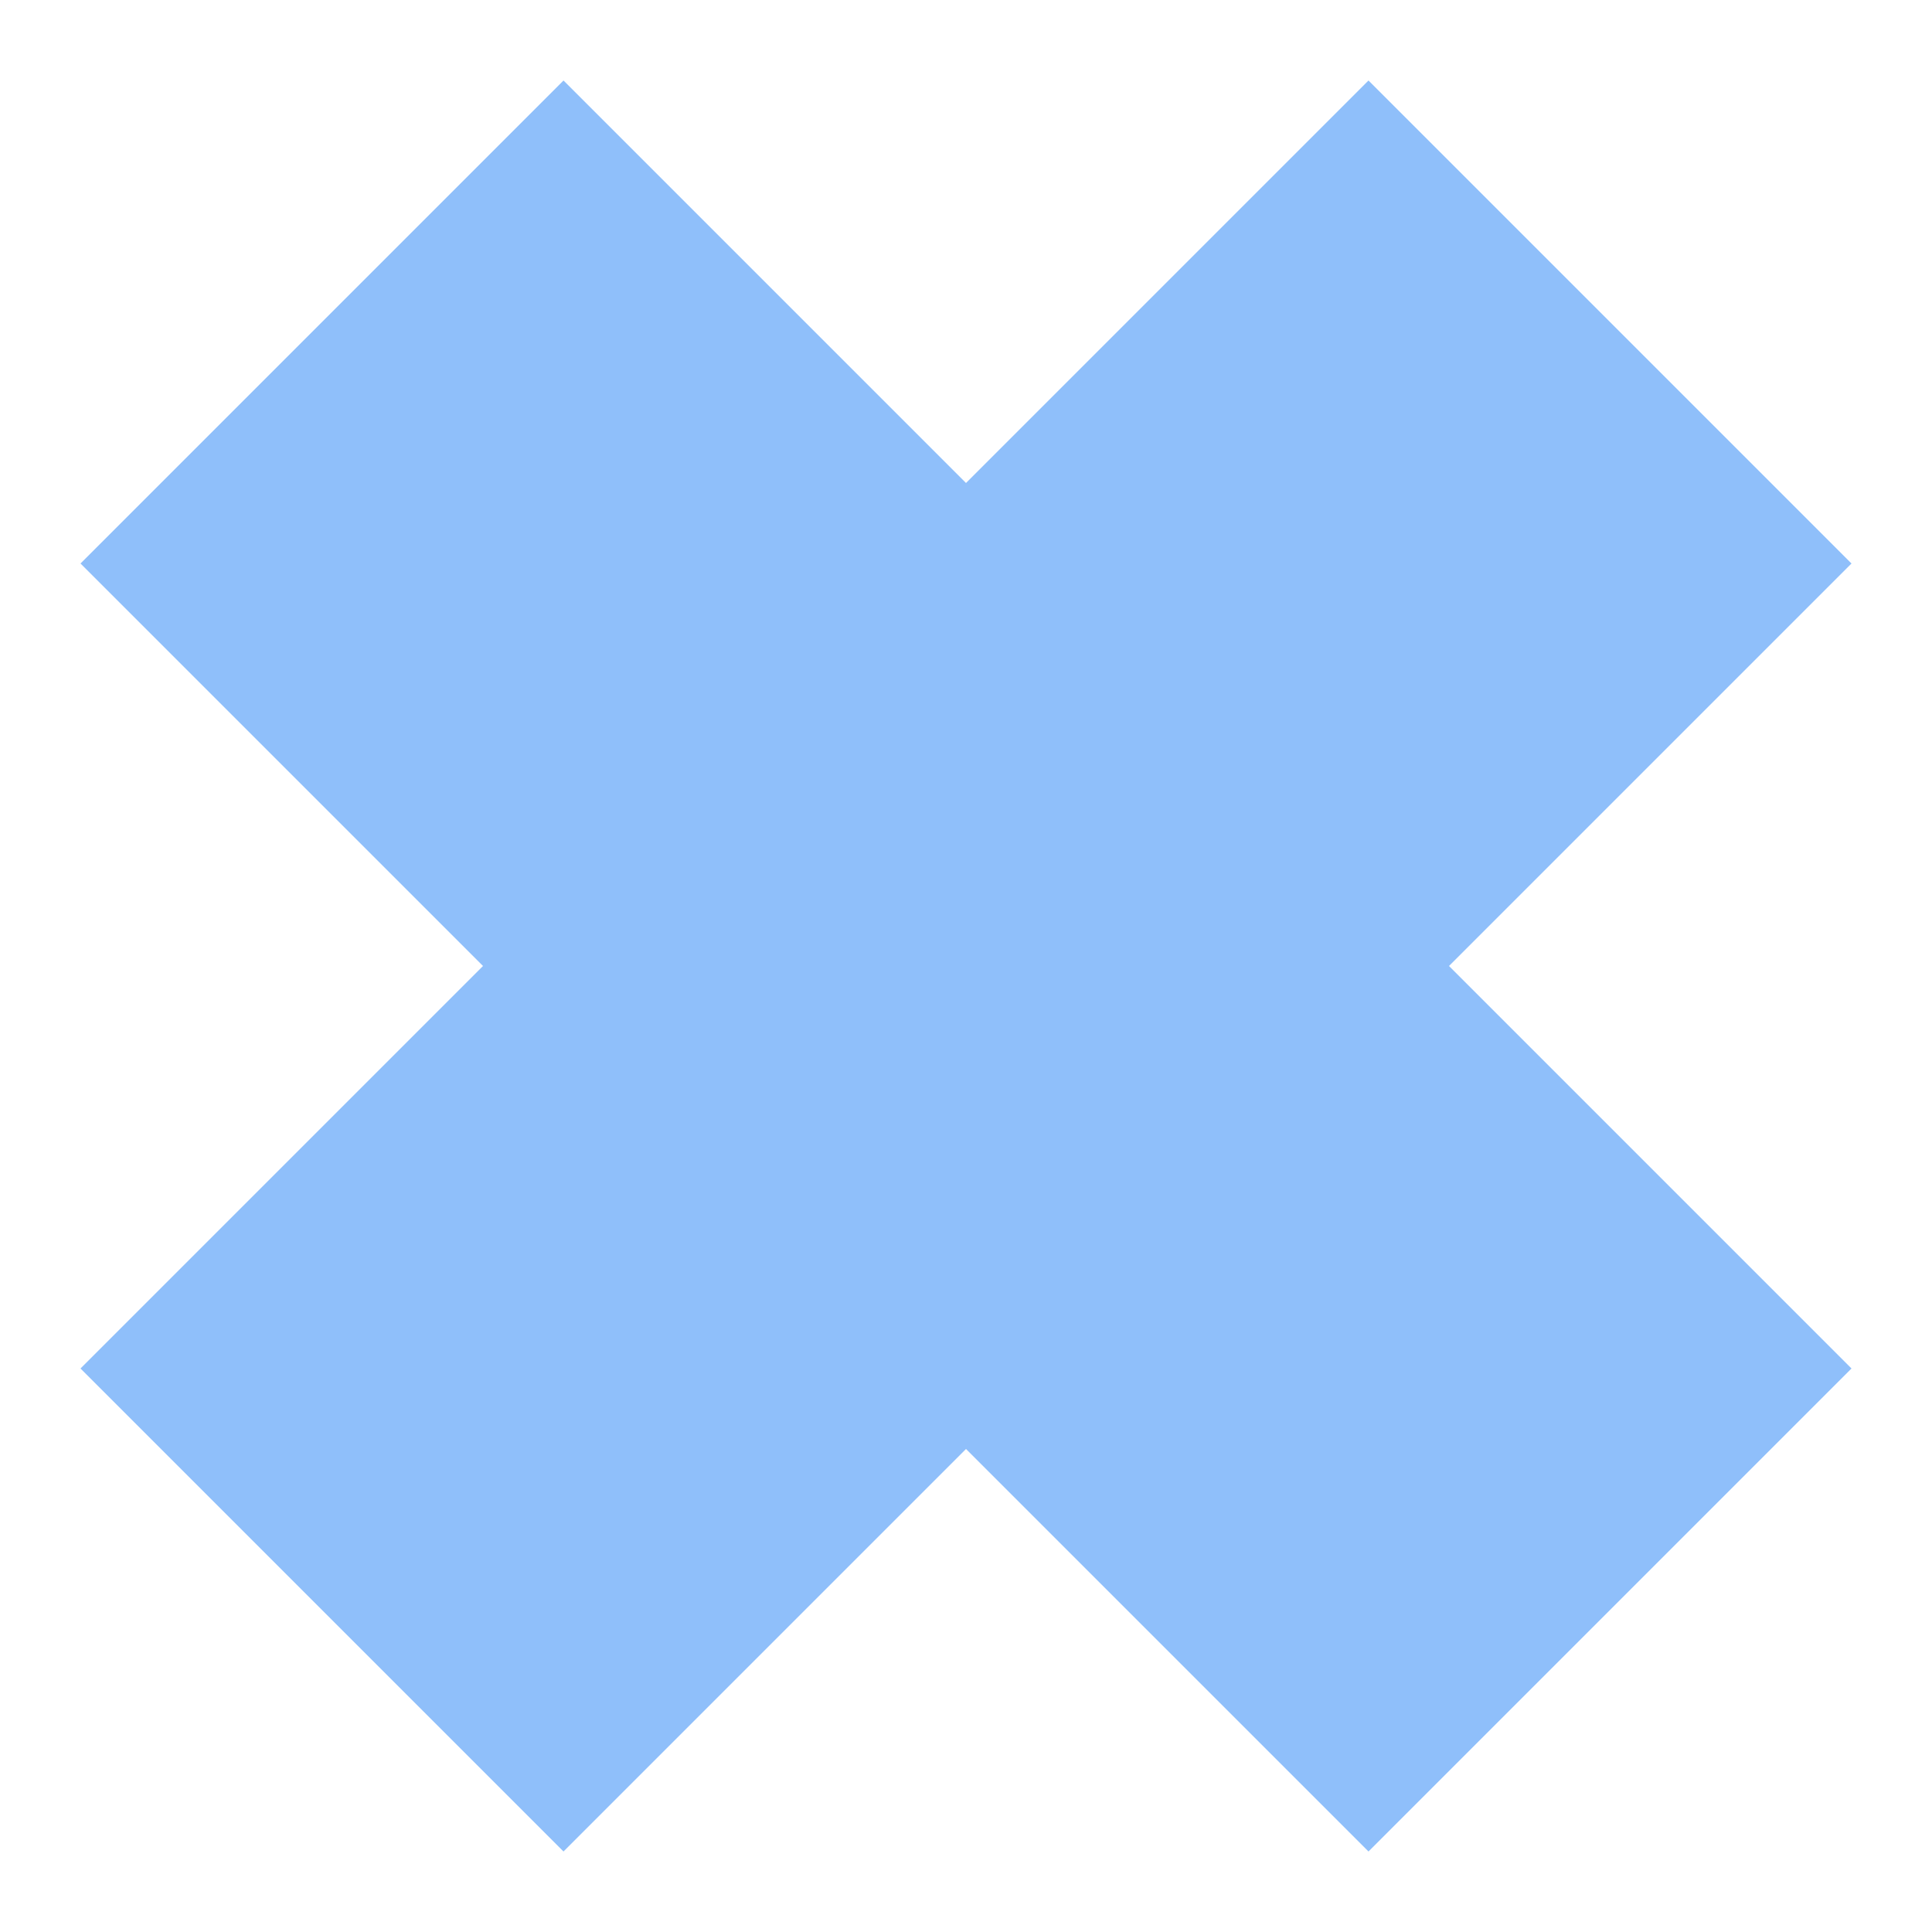 <svg xmlns="http://www.w3.org/2000/svg" fill="none" viewBox="0 0 24 24" id="Delete-2--Streamline-Sharp">
  <desc>
    Delete 2 Streamline Icon: https://streamlinehq.com
  </desc>
  <g id="delete-2--remove-bold-add-button-buttons-delete-cross-x-mathematics-multiply-math">
    <path id="Union" fill="#8fbffa" fill-rule="evenodd" d="M7 1 1 7l5 5 -5 5 6 6 5 -5 5 5 6 -6 -5 -5 5 -5 -6 -6 -5 5 -5 -5Z" clip-rule="evenodd" stroke-width="1"></path>
  </g>
</svg>